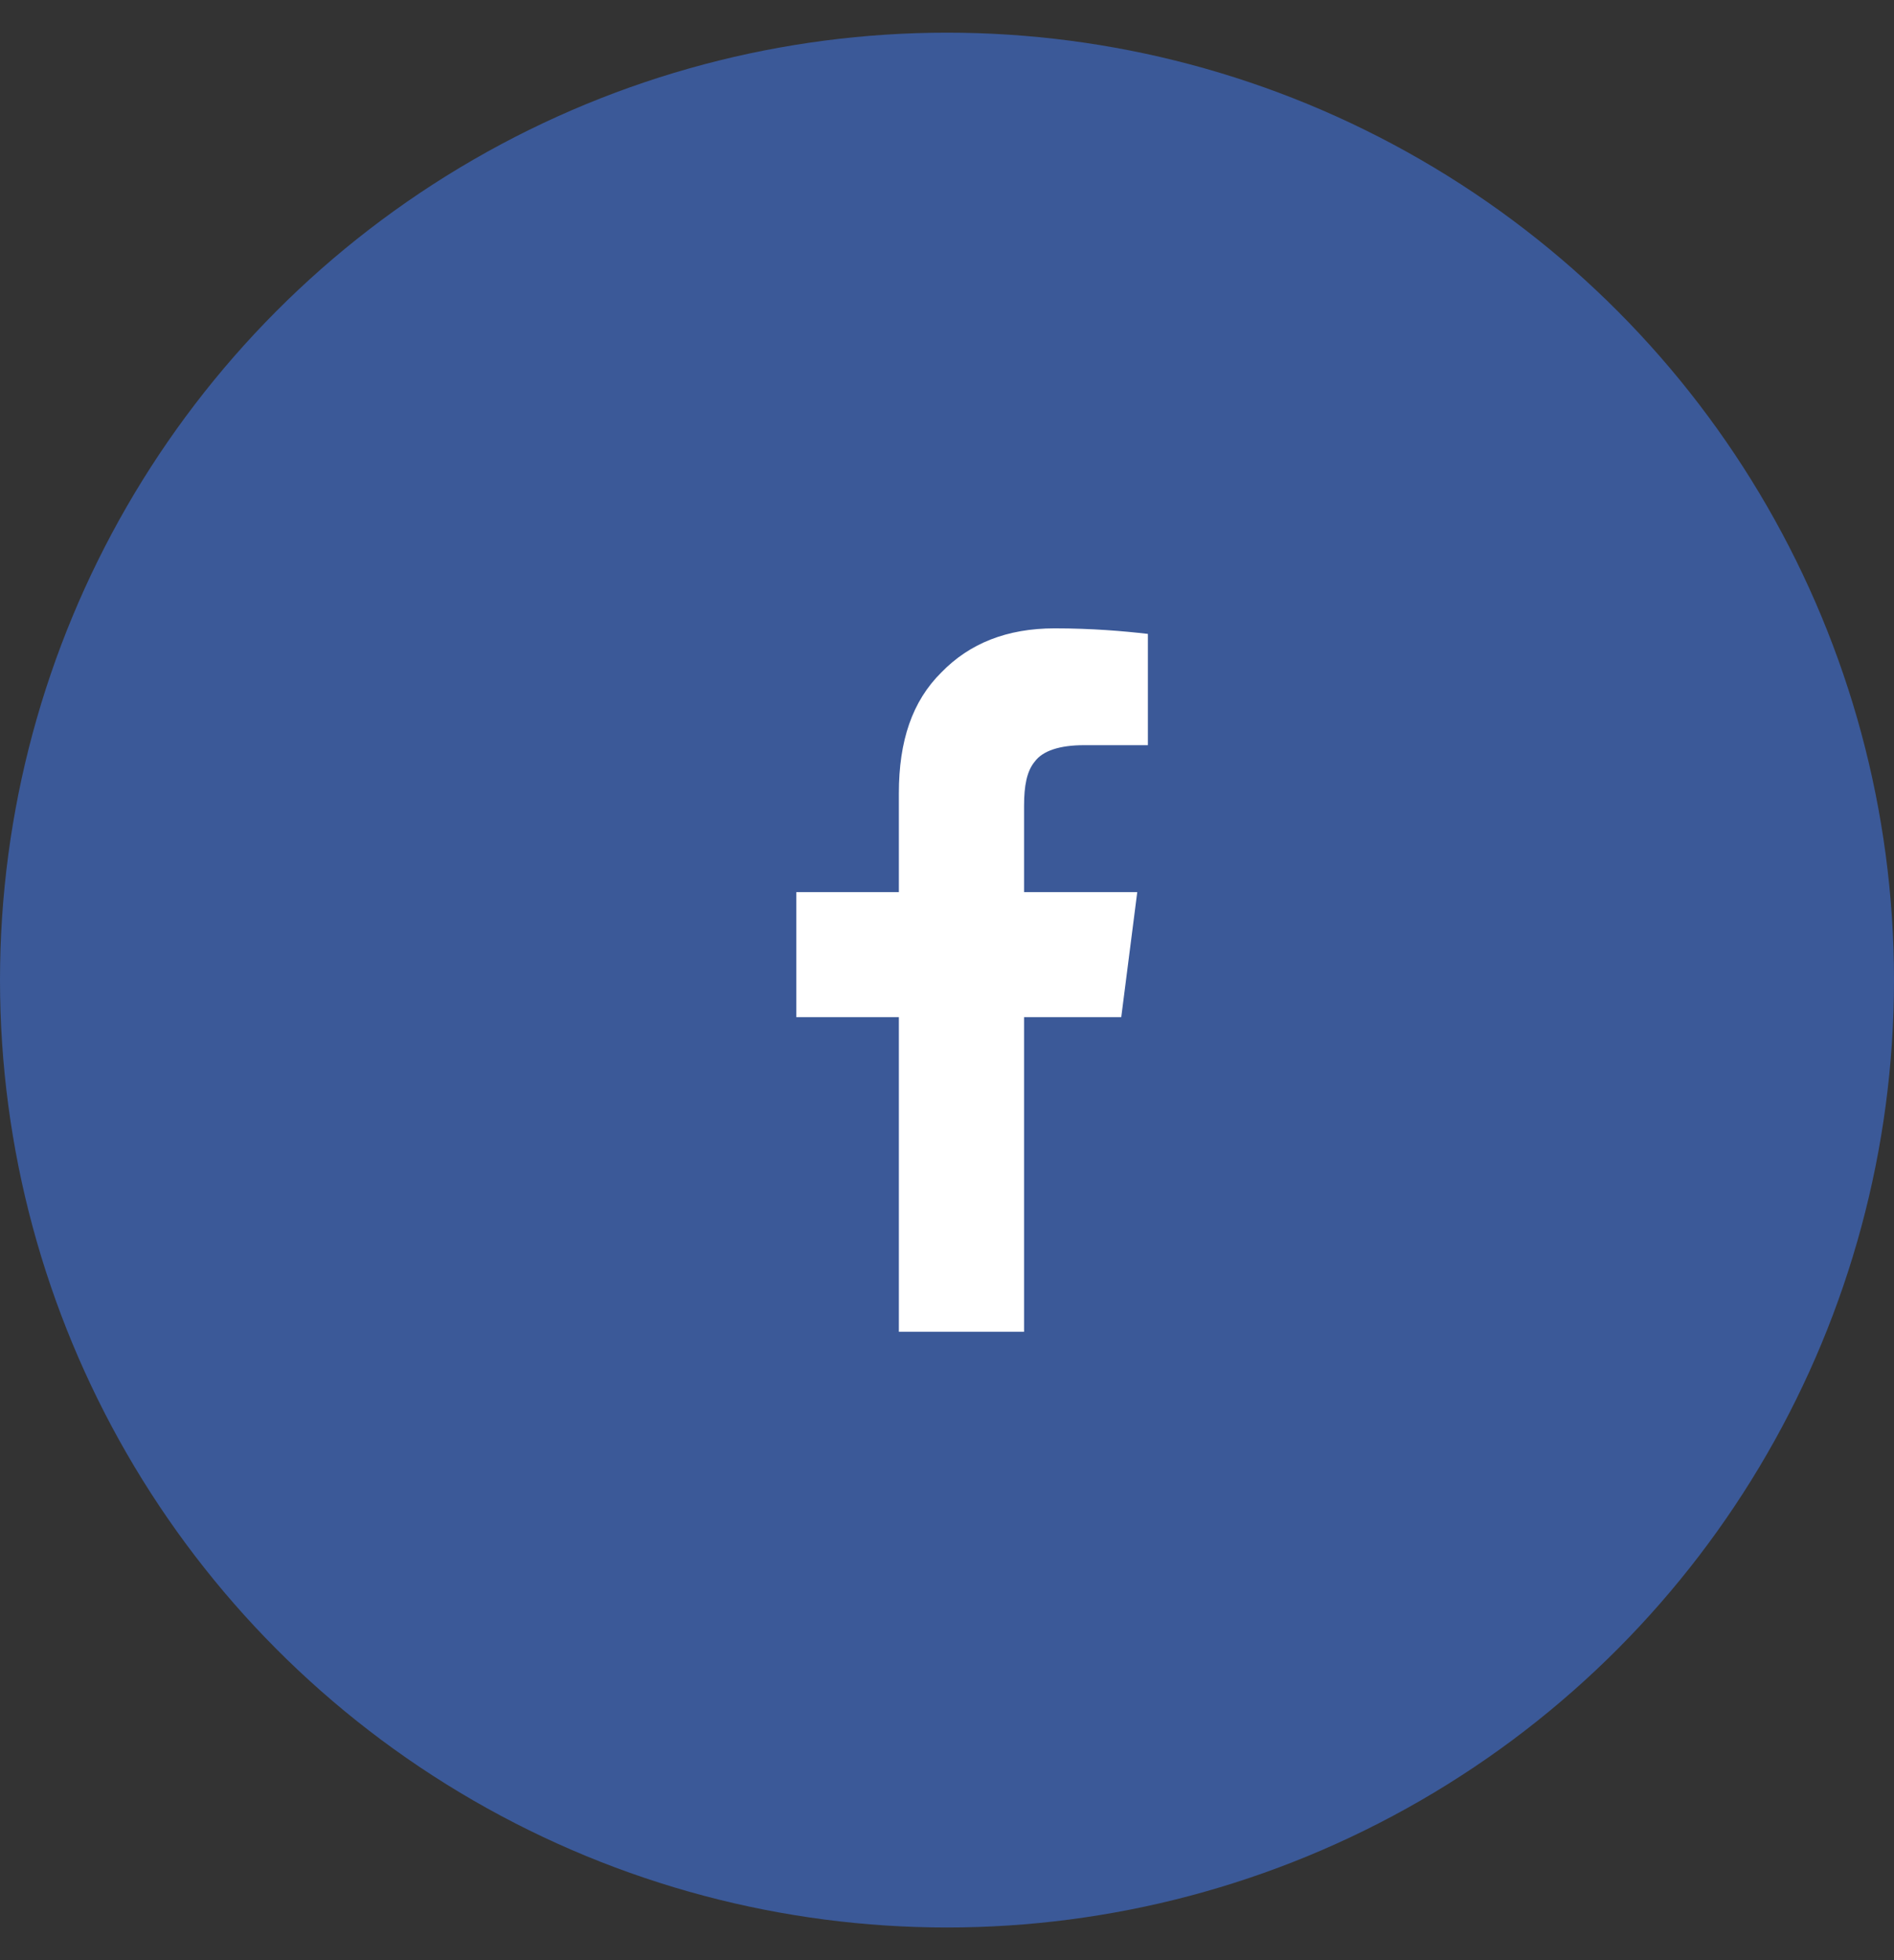<svg width="29" height="30" viewBox="0 0 29 30" fill="none" xmlns="http://www.w3.org/2000/svg">
<rect x="0" y="0" width="29" height="30" fill="#333333" stroke="none"/>
<circle cx="14.5" cy="15" r="14.5" fill="#3B5998"/>
<path d="M13.763 20.383H15.68V15.568H17.168L17.413 13.654H15.68V12.33C15.68 12.035 15.72 11.804 15.843 11.657C15.965 11.489 16.23 11.405 16.597 11.405H17.576V9.702C17.209 9.659 16.719 9.617 16.148 9.617C15.415 9.617 14.844 9.849 14.415 10.29C13.967 10.732 13.763 11.341 13.763 12.14V13.654H12.193V15.568H13.763V20.383Z" fill="white"/>
</svg>

